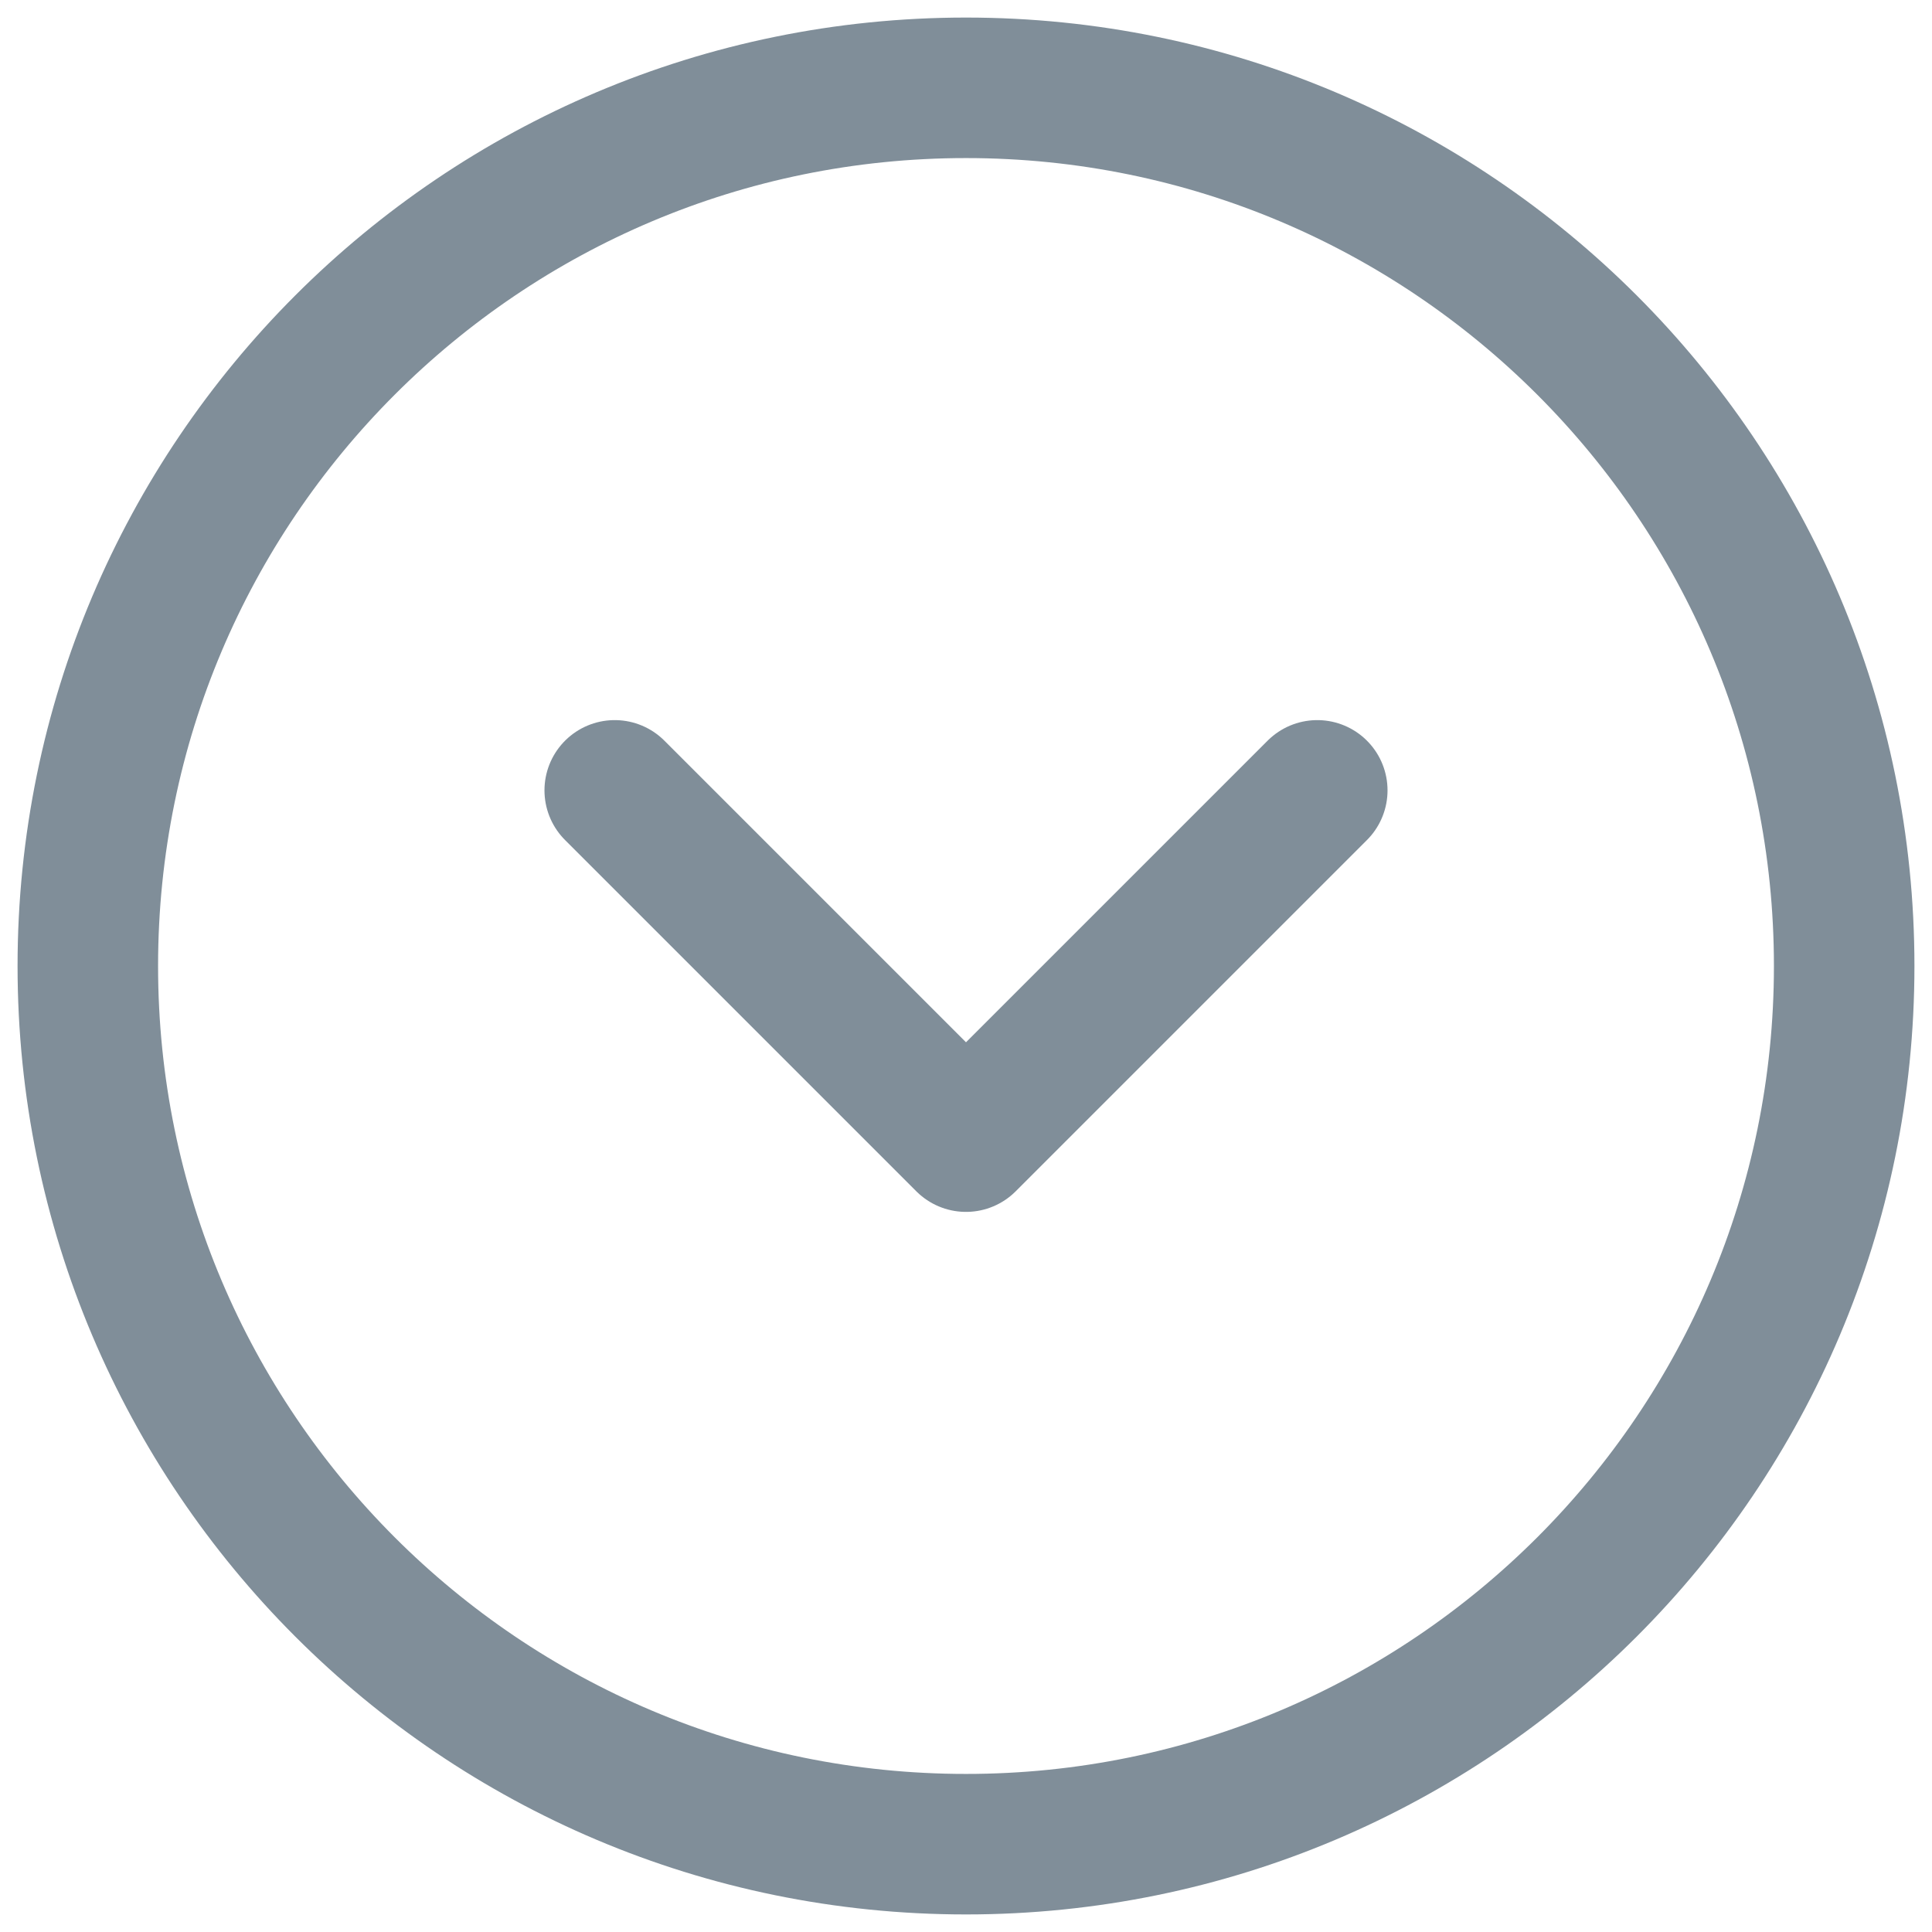 <svg width="22" height="22" viewBox="0 0 22 22" fill="none" xmlns="http://www.w3.org/2000/svg">
<path d="M11 21C16.523 21 21 16.523 21 11C21 5.477 16.523 1 11 1C5.477 1 1 5.477 1 11C1 16.523 5.477 21 11 21Z" stroke="#808E99" stroke-width="1.6" stroke-linecap="round" stroke-linejoin="round"/>
<path d="M7 9L11 13L15 9" stroke="#808E99" stroke-width="1.6" stroke-linecap="round" stroke-linejoin="round"/>
</svg>
